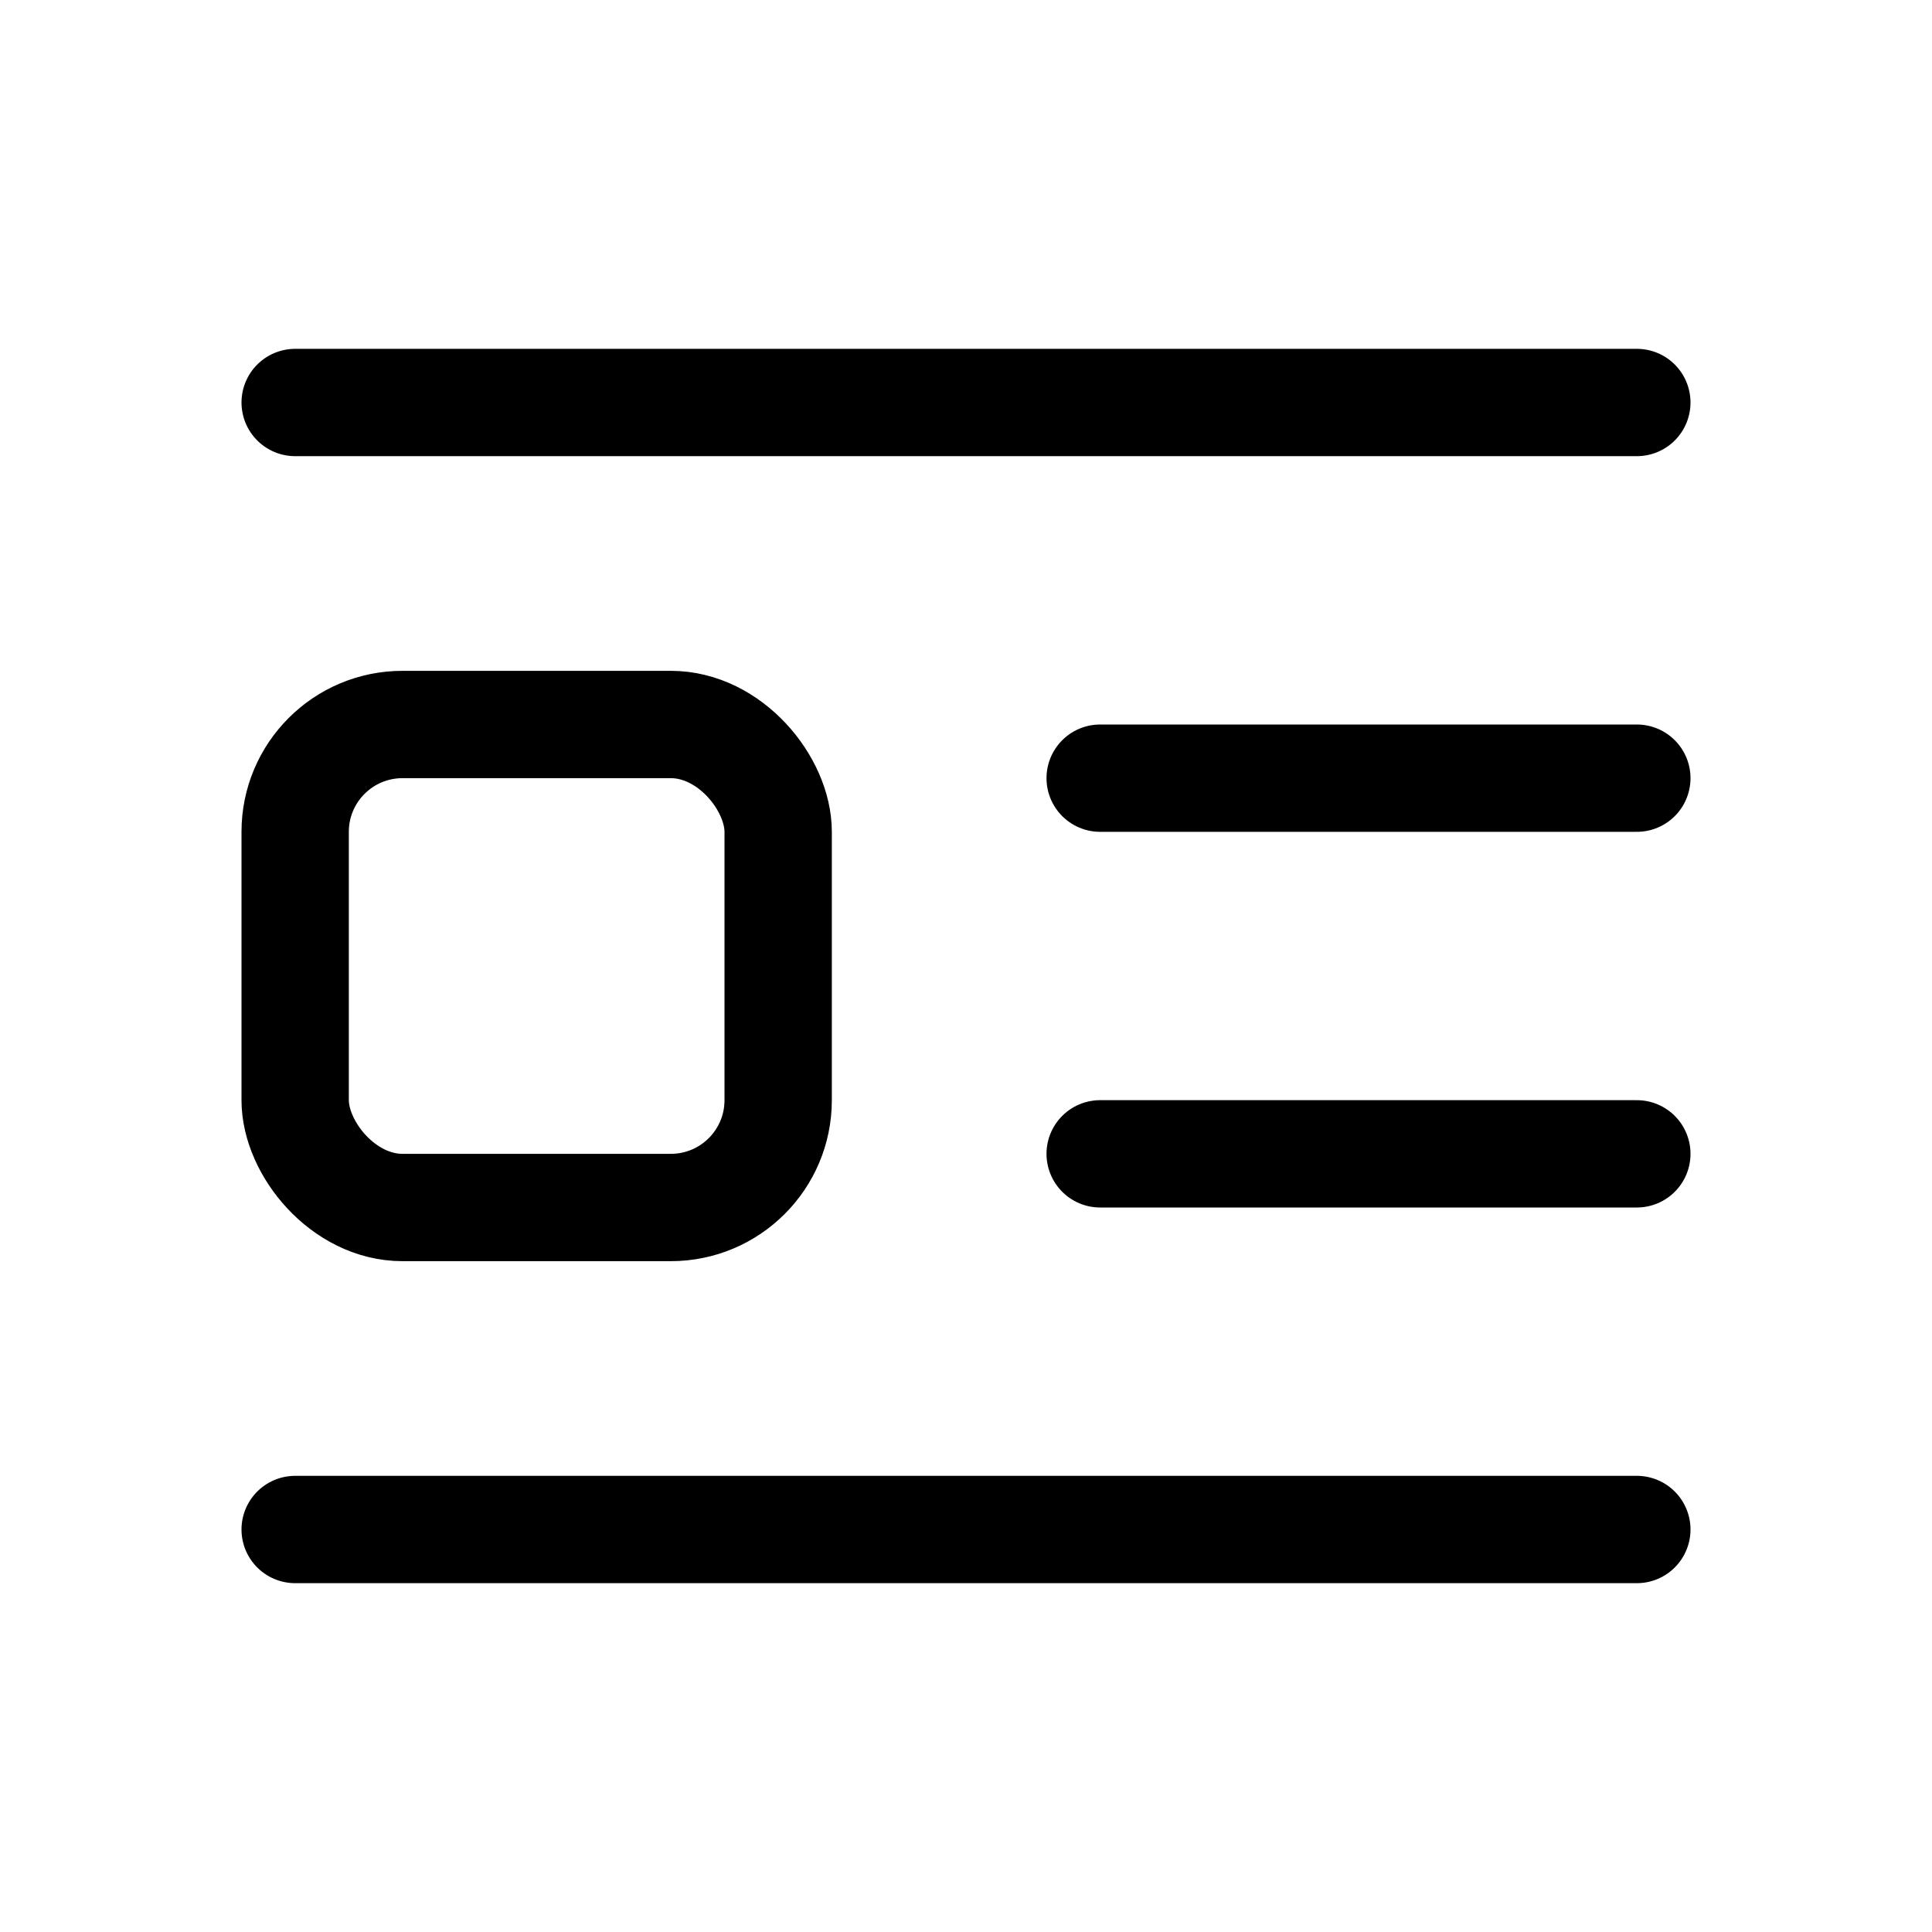 <svg xmlns="http://www.w3.org/2000/svg" height="18" width="18" viewBox="0 0 18 18"><title>float left</title><g fill="none" stroke="currentColor" class="nc-icon-wrapper"><line x1="10.25" y1="10.75" x2="15.25" y2="10.75" stroke-linecap="round" stroke-linejoin="round"></line><line x1="2.75" y1="14.25" x2="15.25" y2="14.25" stroke-linecap="round" stroke-linejoin="round"></line><line x1="10.25" y1="7.25" x2="15.25" y2="7.25" stroke-linecap="round" stroke-linejoin="round"></line><line x1="2.75" y1="3.75" x2="15.25" y2="3.75" stroke-linecap="round" stroke-linejoin="round"></line><rect x="2.75" y="6.75" width="4.5" height="4.5" rx="1" ry="1" stroke-linecap="round" stroke-linejoin="round" stroke="currentColor"></rect></g></svg>
